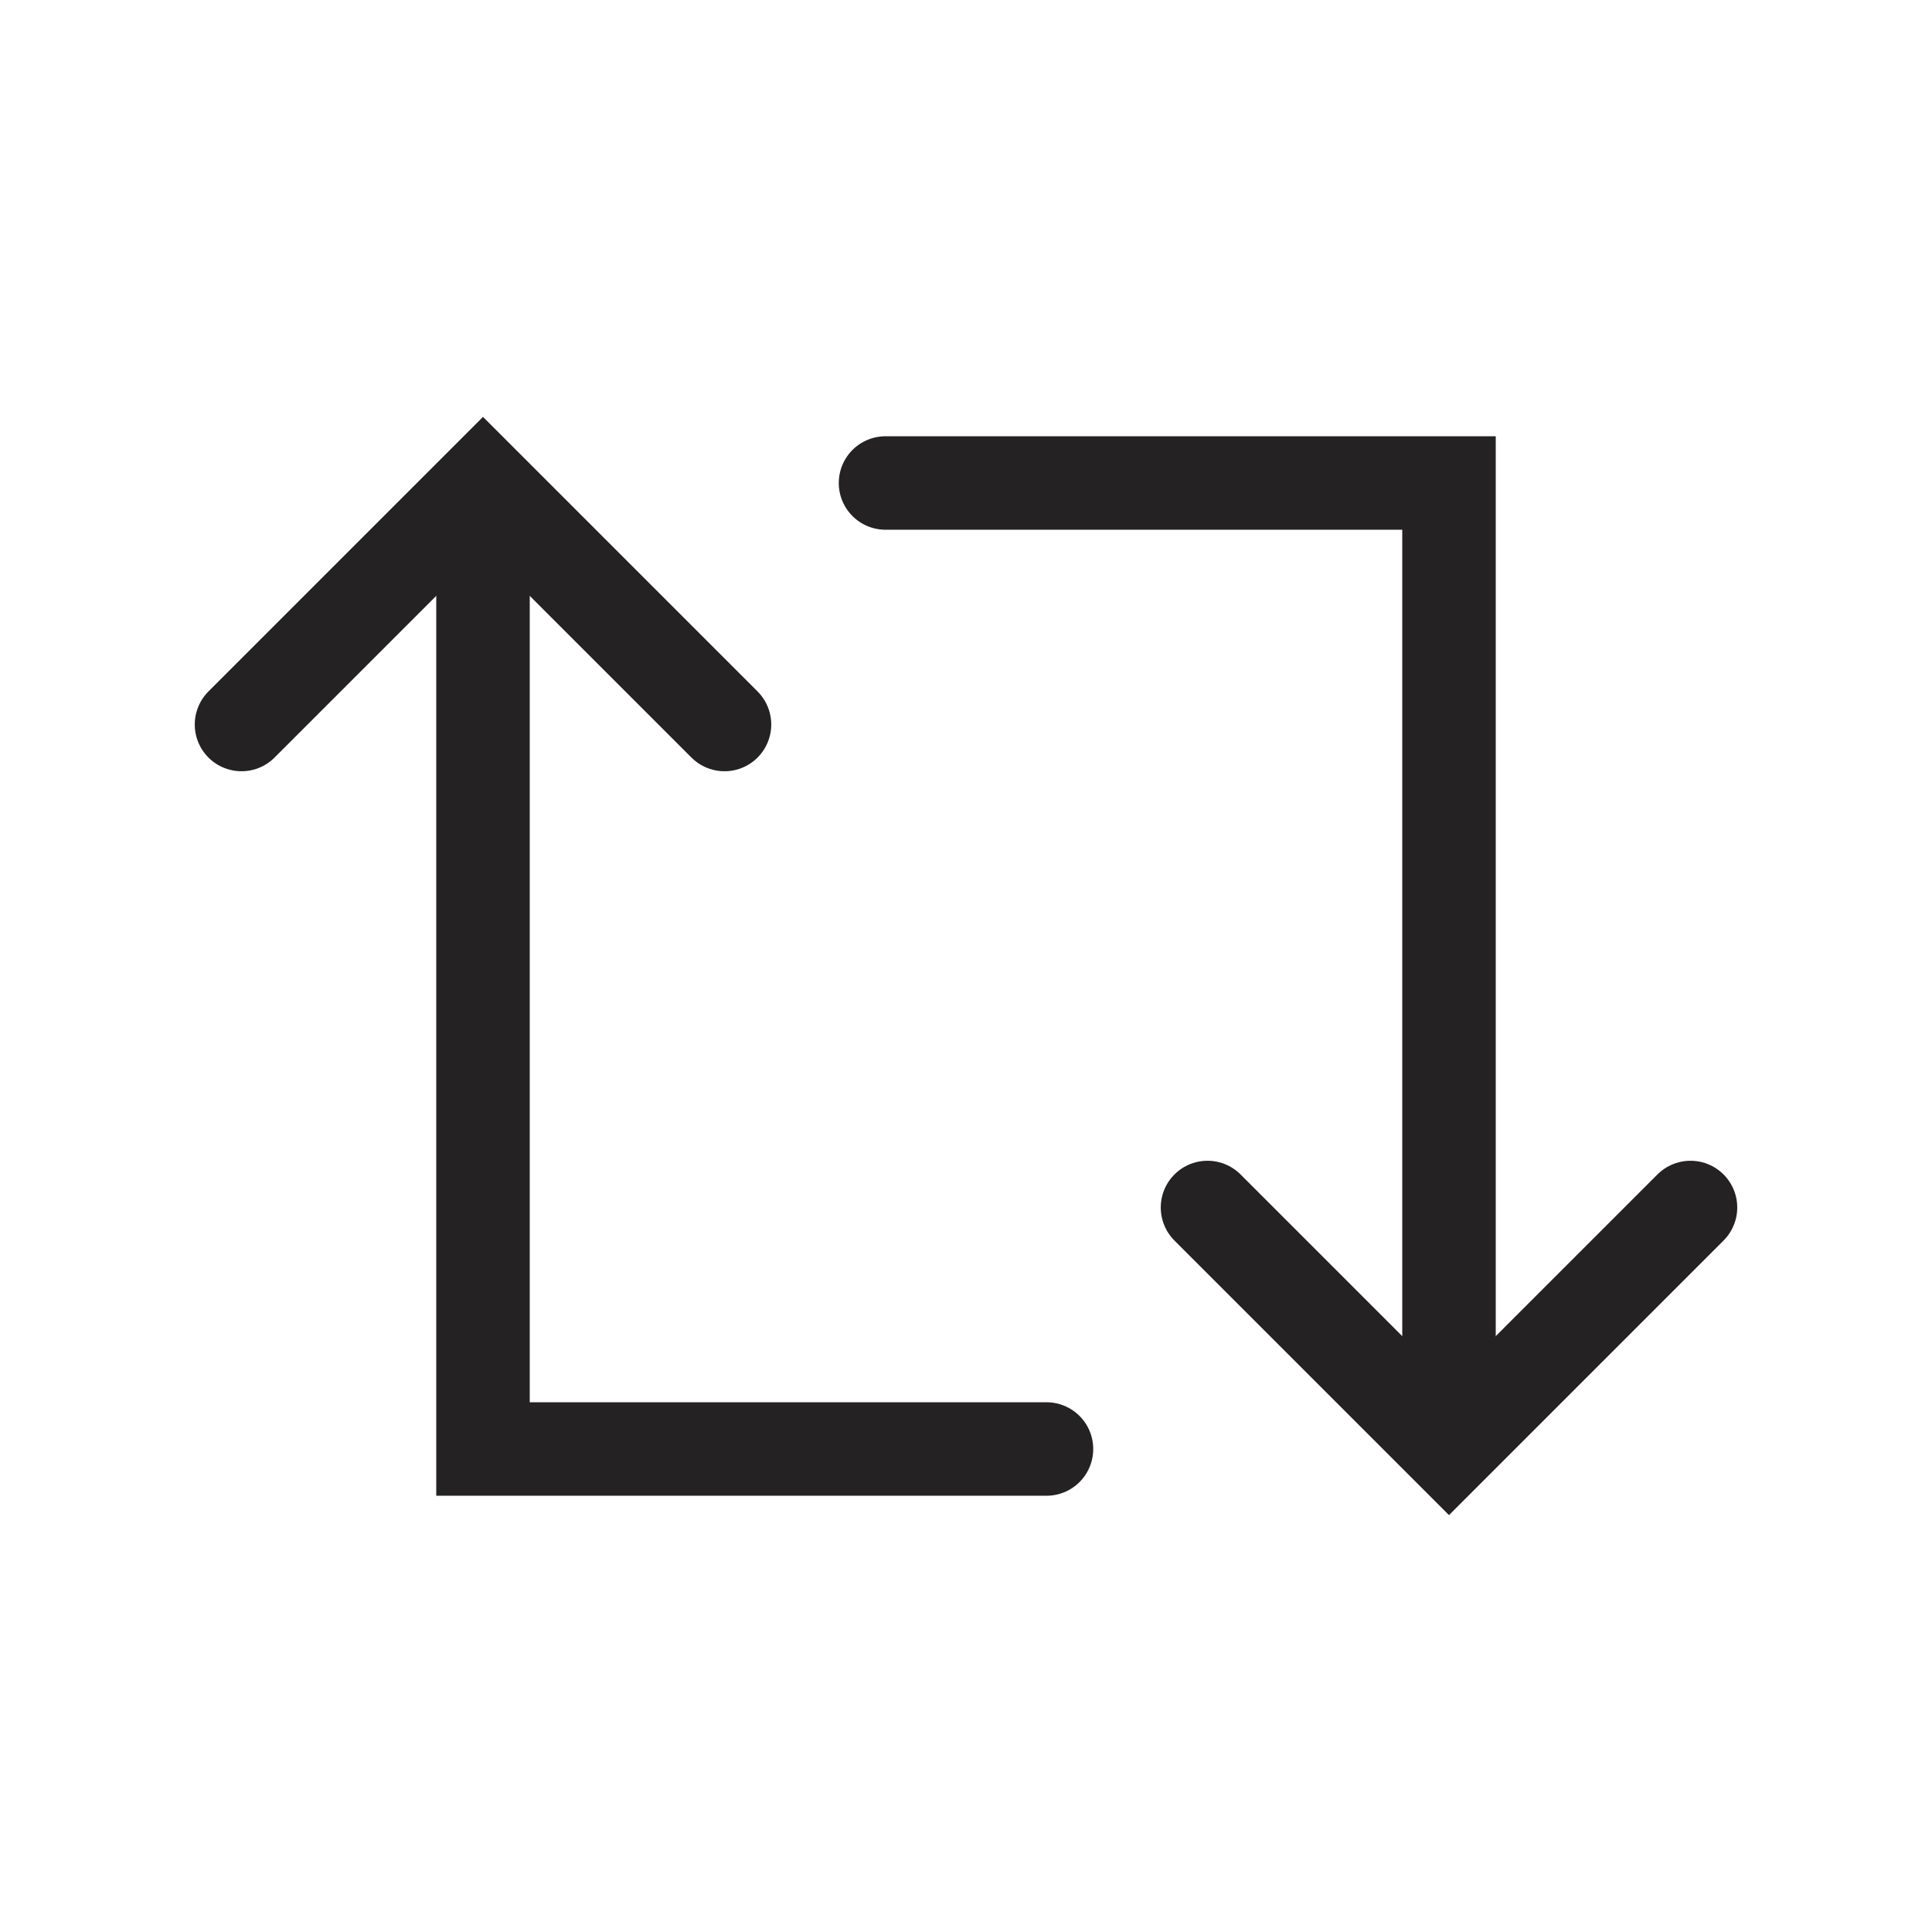 <svg width="62" height="62" viewBox="0 0 62 62" fill="none" xmlns="http://www.w3.org/2000/svg">
<path d="M33.583 46.5H15.5V18.083" stroke="#242222" stroke-width="3" stroke-linecap="round"/>
<path d="M7.75 23.25L15.5 15.5L23.25 23.25" stroke="#242222" stroke-width="3" stroke-linecap="round"/>
<path d="M28.417 15.5H46.5V43.917" stroke="#242222" stroke-width="3" stroke-linecap="round"/>
<path d="M54.25 38.75L46.5 46.5L38.75 38.75" stroke="#242222" stroke-width="3" stroke-linecap="round"/>
</svg>
